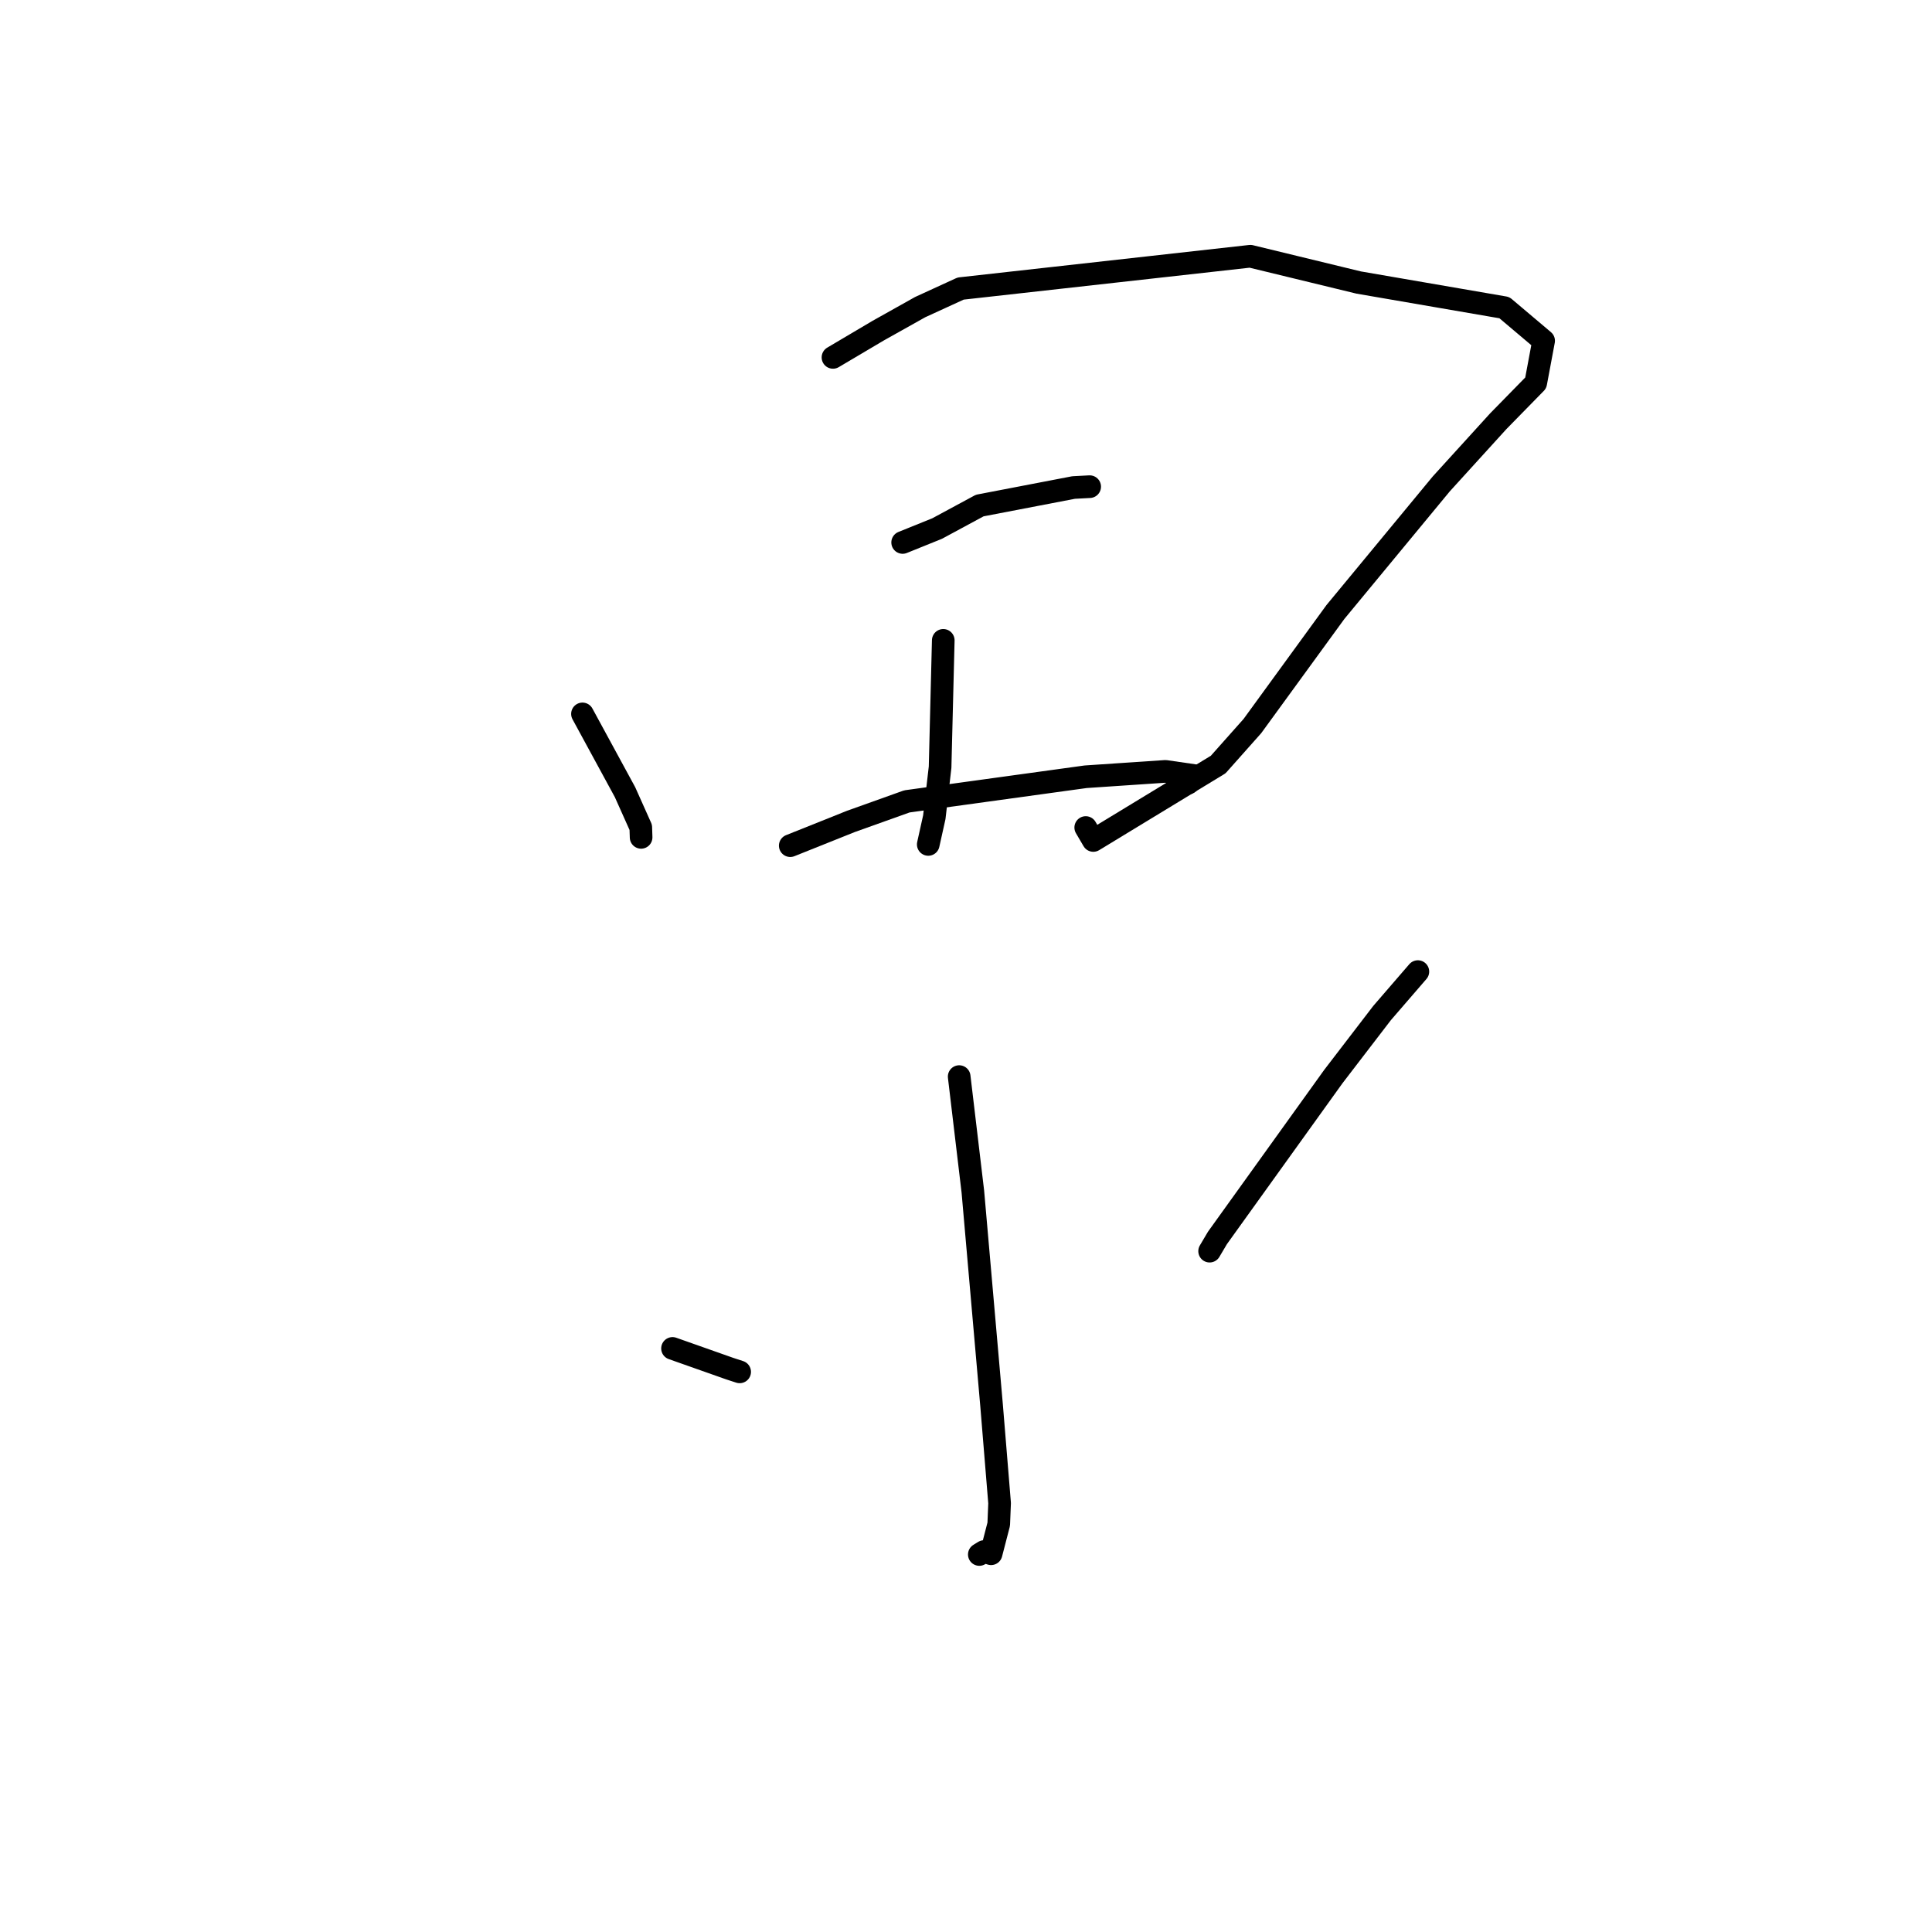 <?xml version="1.0" standalone="no"?>
    <svg width="256" height="256" xmlns="http://www.w3.org/2000/svg" version="1.1">
    <polyline stroke="black" stroke-width="3" stroke-linecap="round" fill="transparent" stroke-linejoin="round" points="77.18 94.596 82.819 104.967 84.906 109.631 84.943 110.724 84.95 110.955 " />
        <polyline stroke="black" stroke-width="3" stroke-linecap="round" fill="transparent" stroke-linejoin="round" points="110.374 47.357 116.37 43.809 121.926 40.695 127.29 38.236 165.676 33.952 180.033 37.437 199.339 40.764 204.538 45.155 203.493 50.744 198.535 55.807 190.977 64.118 176.95 81.094 165.947 96.209 161.415 101.306 144.87 111.366 143.865 109.651 " />
        <polyline stroke="black" stroke-width="3" stroke-linecap="round" fill="transparent" stroke-linejoin="round" points="124.987 84.85 124.567 101.651 123.8 108.287 123.053 111.648 122.999 111.891 " />
        <polyline stroke="black" stroke-width="3" stroke-linecap="round" fill="transparent" stroke-linejoin="round" points="119.606 71.879 124.171 70.036 129.819 66.988 142.252 64.6 144.389 64.486 " />
        <polyline stroke="black" stroke-width="3" stroke-linecap="round" fill="transparent" stroke-linejoin="round" points="104.712 112.055 112.757 108.838 120.167 106.189 143.857 102.924 154.43 102.212 158.197 102.759 157.569 103.596 157.444 103.763 " />
        <polyline stroke="black" stroke-width="3" stroke-linecap="round" fill="transparent" stroke-linejoin="round" points="127.097 142.654 128.908 157.887 131.388 186.209 132.451 199.173 132.338 201.964 131.323 205.88 130.399 205.587 129.941 205.869 129.765 205.978 " />
        <polyline stroke="black" stroke-width="3" stroke-linecap="round" fill="transparent" stroke-linejoin="round" points="89.112 178.673 96.7 181.353 98.009 181.78 " />
        <polyline stroke="black" stroke-width="3" stroke-linecap="round" fill="transparent" stroke-linejoin="round" points="187.875 128.741 183.135 134.228 176.682 142.64 161.32 164.028 160.281 165.785 " />
        </svg>